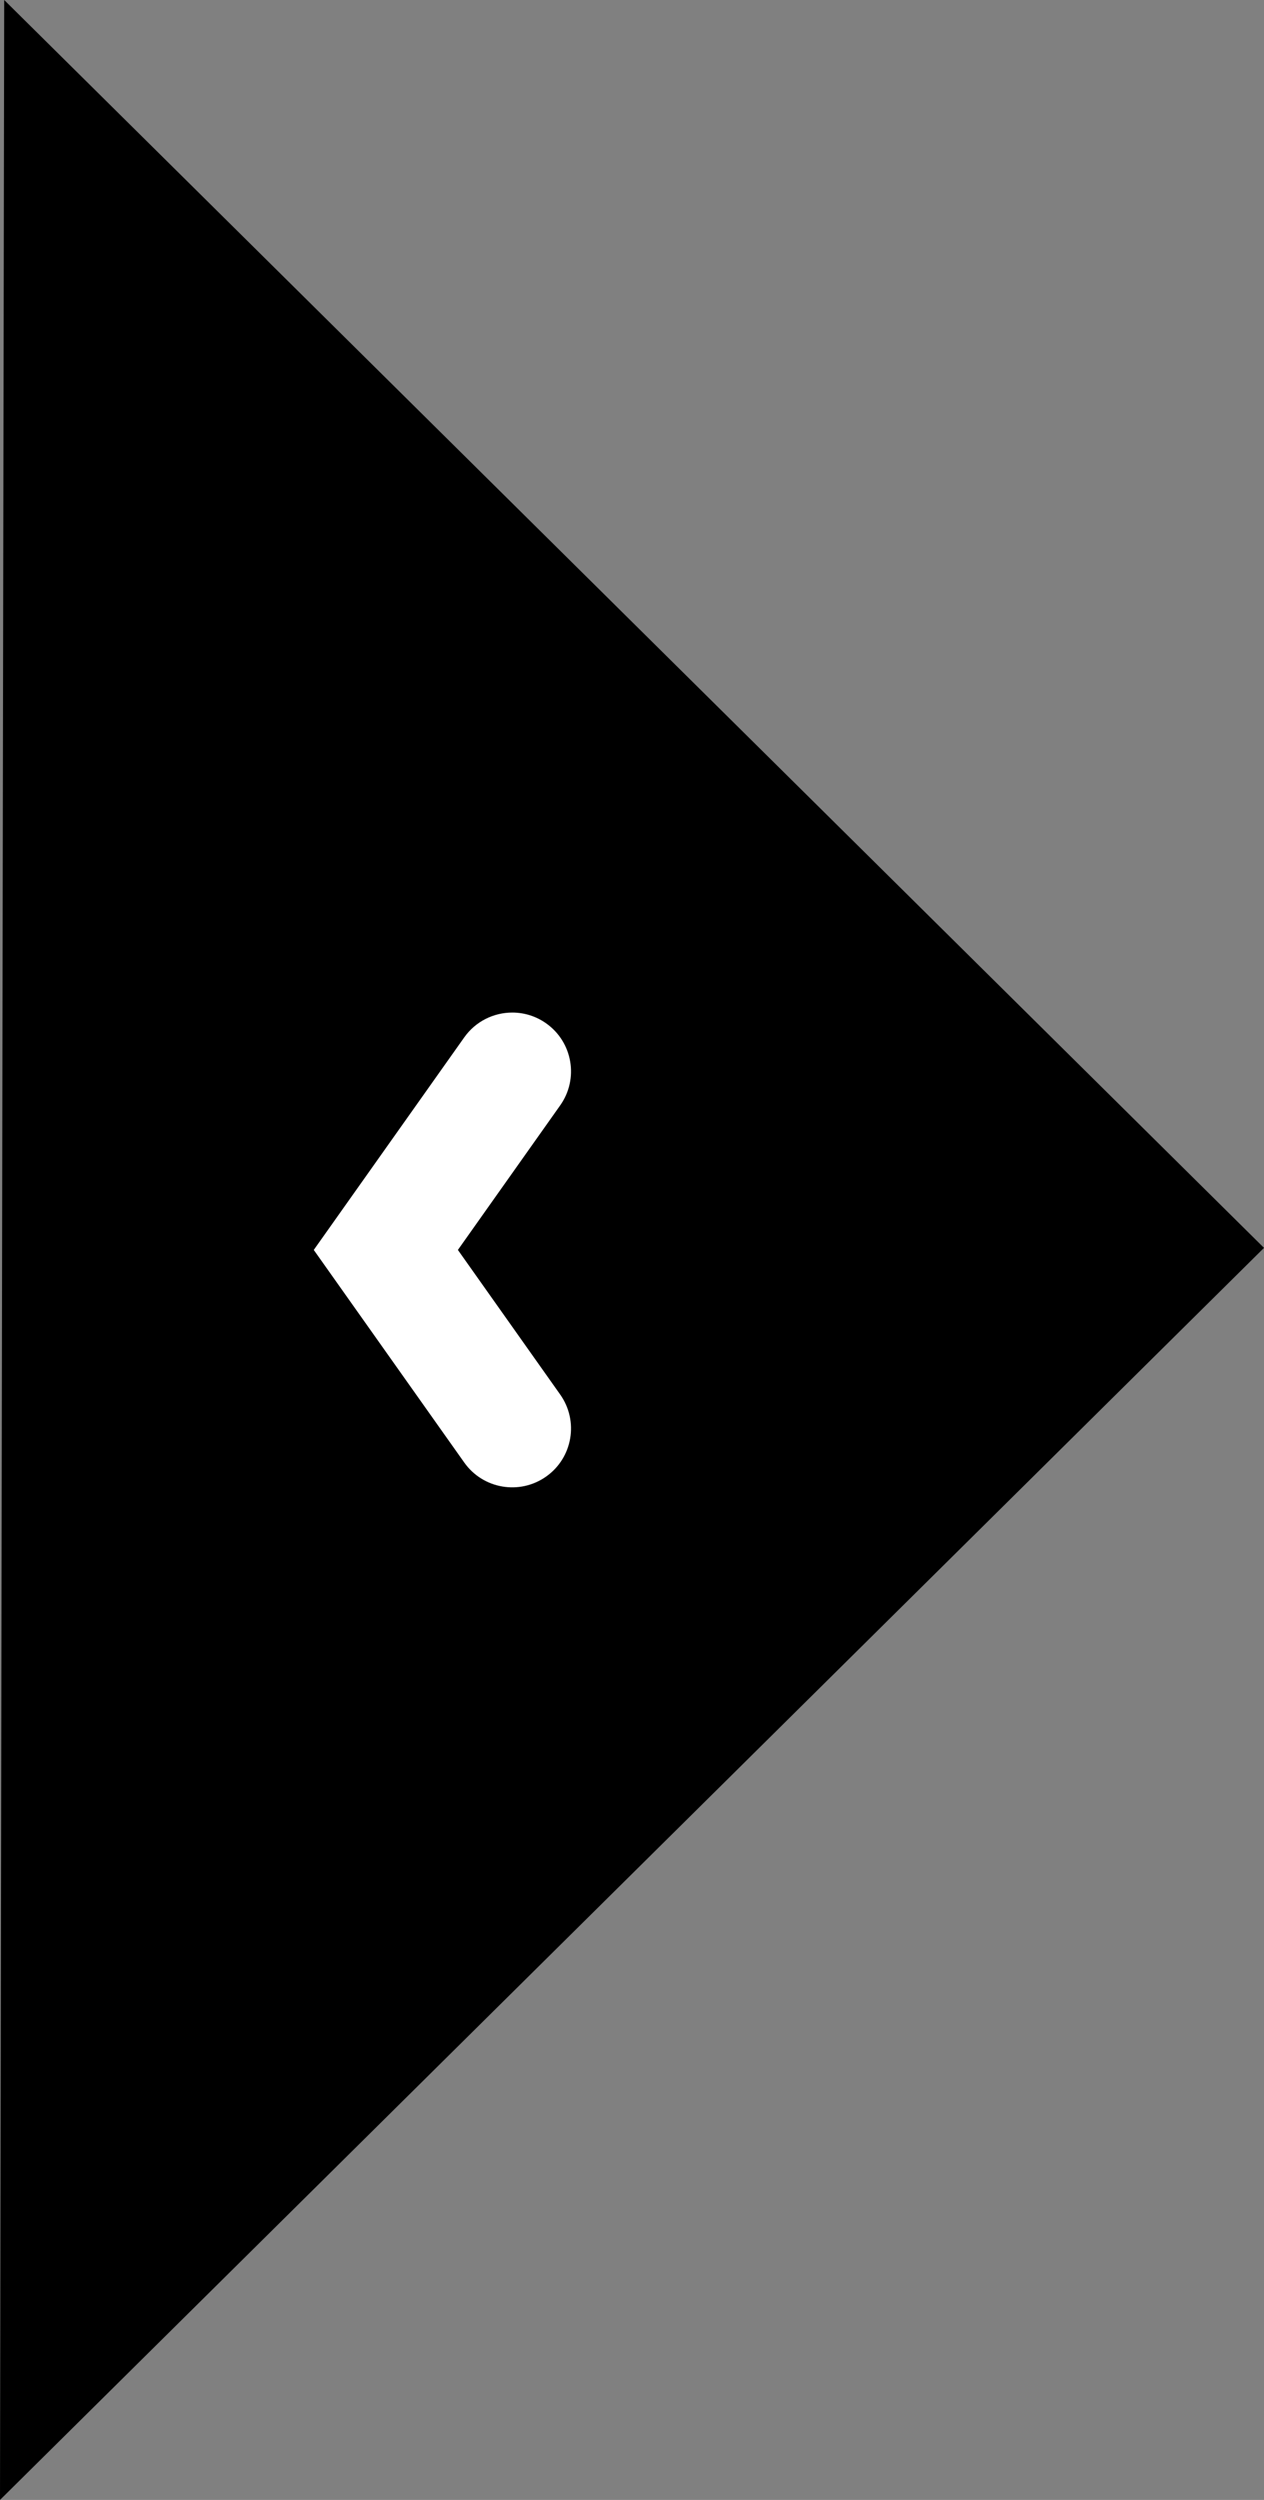 <?xml version="1.0" encoding="UTF-8" standalone="no"?>
<svg width="43px" height="85px" viewBox="0 0 43 85" version="1.1" xmlns="http://www.w3.org/2000/svg" xmlns:xlink="http://www.w3.org/1999/xlink" xmlns:sketch="http://www.bohemiancoding.com/sketch/ns">
    <rect x="0" y="0" width="43" height="85" fill="#808080" stroke="none"/>
    <!-- Generator: Sketch 3.2.2 (9983) - http://www.bohemiancoding.com/sketch -->
    <title>Rectangle-10 + Stroke-3</title>
    <desc>Created with Sketch.</desc>
    <defs></defs>
    <g id="Page-1" stroke="none" stroke-width="1" fill="none" fill-rule="evenodd" sketch:type="MSPage">
        <g id="Rectangle-10-+-Stroke-3" sketch:type="MSLayerGroup" transform="translate(-0, 0)">
            <path d="M0.143,85 L0,0 L43,42.571 L0.143,85 L0.143,85 Z" id="Rectangle-10" fill="currentColor" sketch:type="MSShapeGroup" transform="translate(21.5, 42.5) scale(1, -1) translate(-21.5, -42.5) "></path>
            <path d="M12.673,50.572 C12.273,50.572 11.87,50.453 11.519,50.204 C10.617,49.566 10.404,48.317 11.043,47.416 L14.523,42.501 L11.043,37.585 C10.404,36.683 10.617,35.435 11.519,34.797 C12.422,34.158 13.669,34.372 14.307,35.273 L19.426,42.501 L14.307,49.728 C13.917,50.278 13.3,50.572 12.673,50.572" id="Fill-3" fill="#FFFFFF" sketch:type="MSShapeGroup" transform="translate(15.05, 42.5) rotate(-180) translate(-15.05, -42.5) "></path>
        </g>
    </g>
</svg>